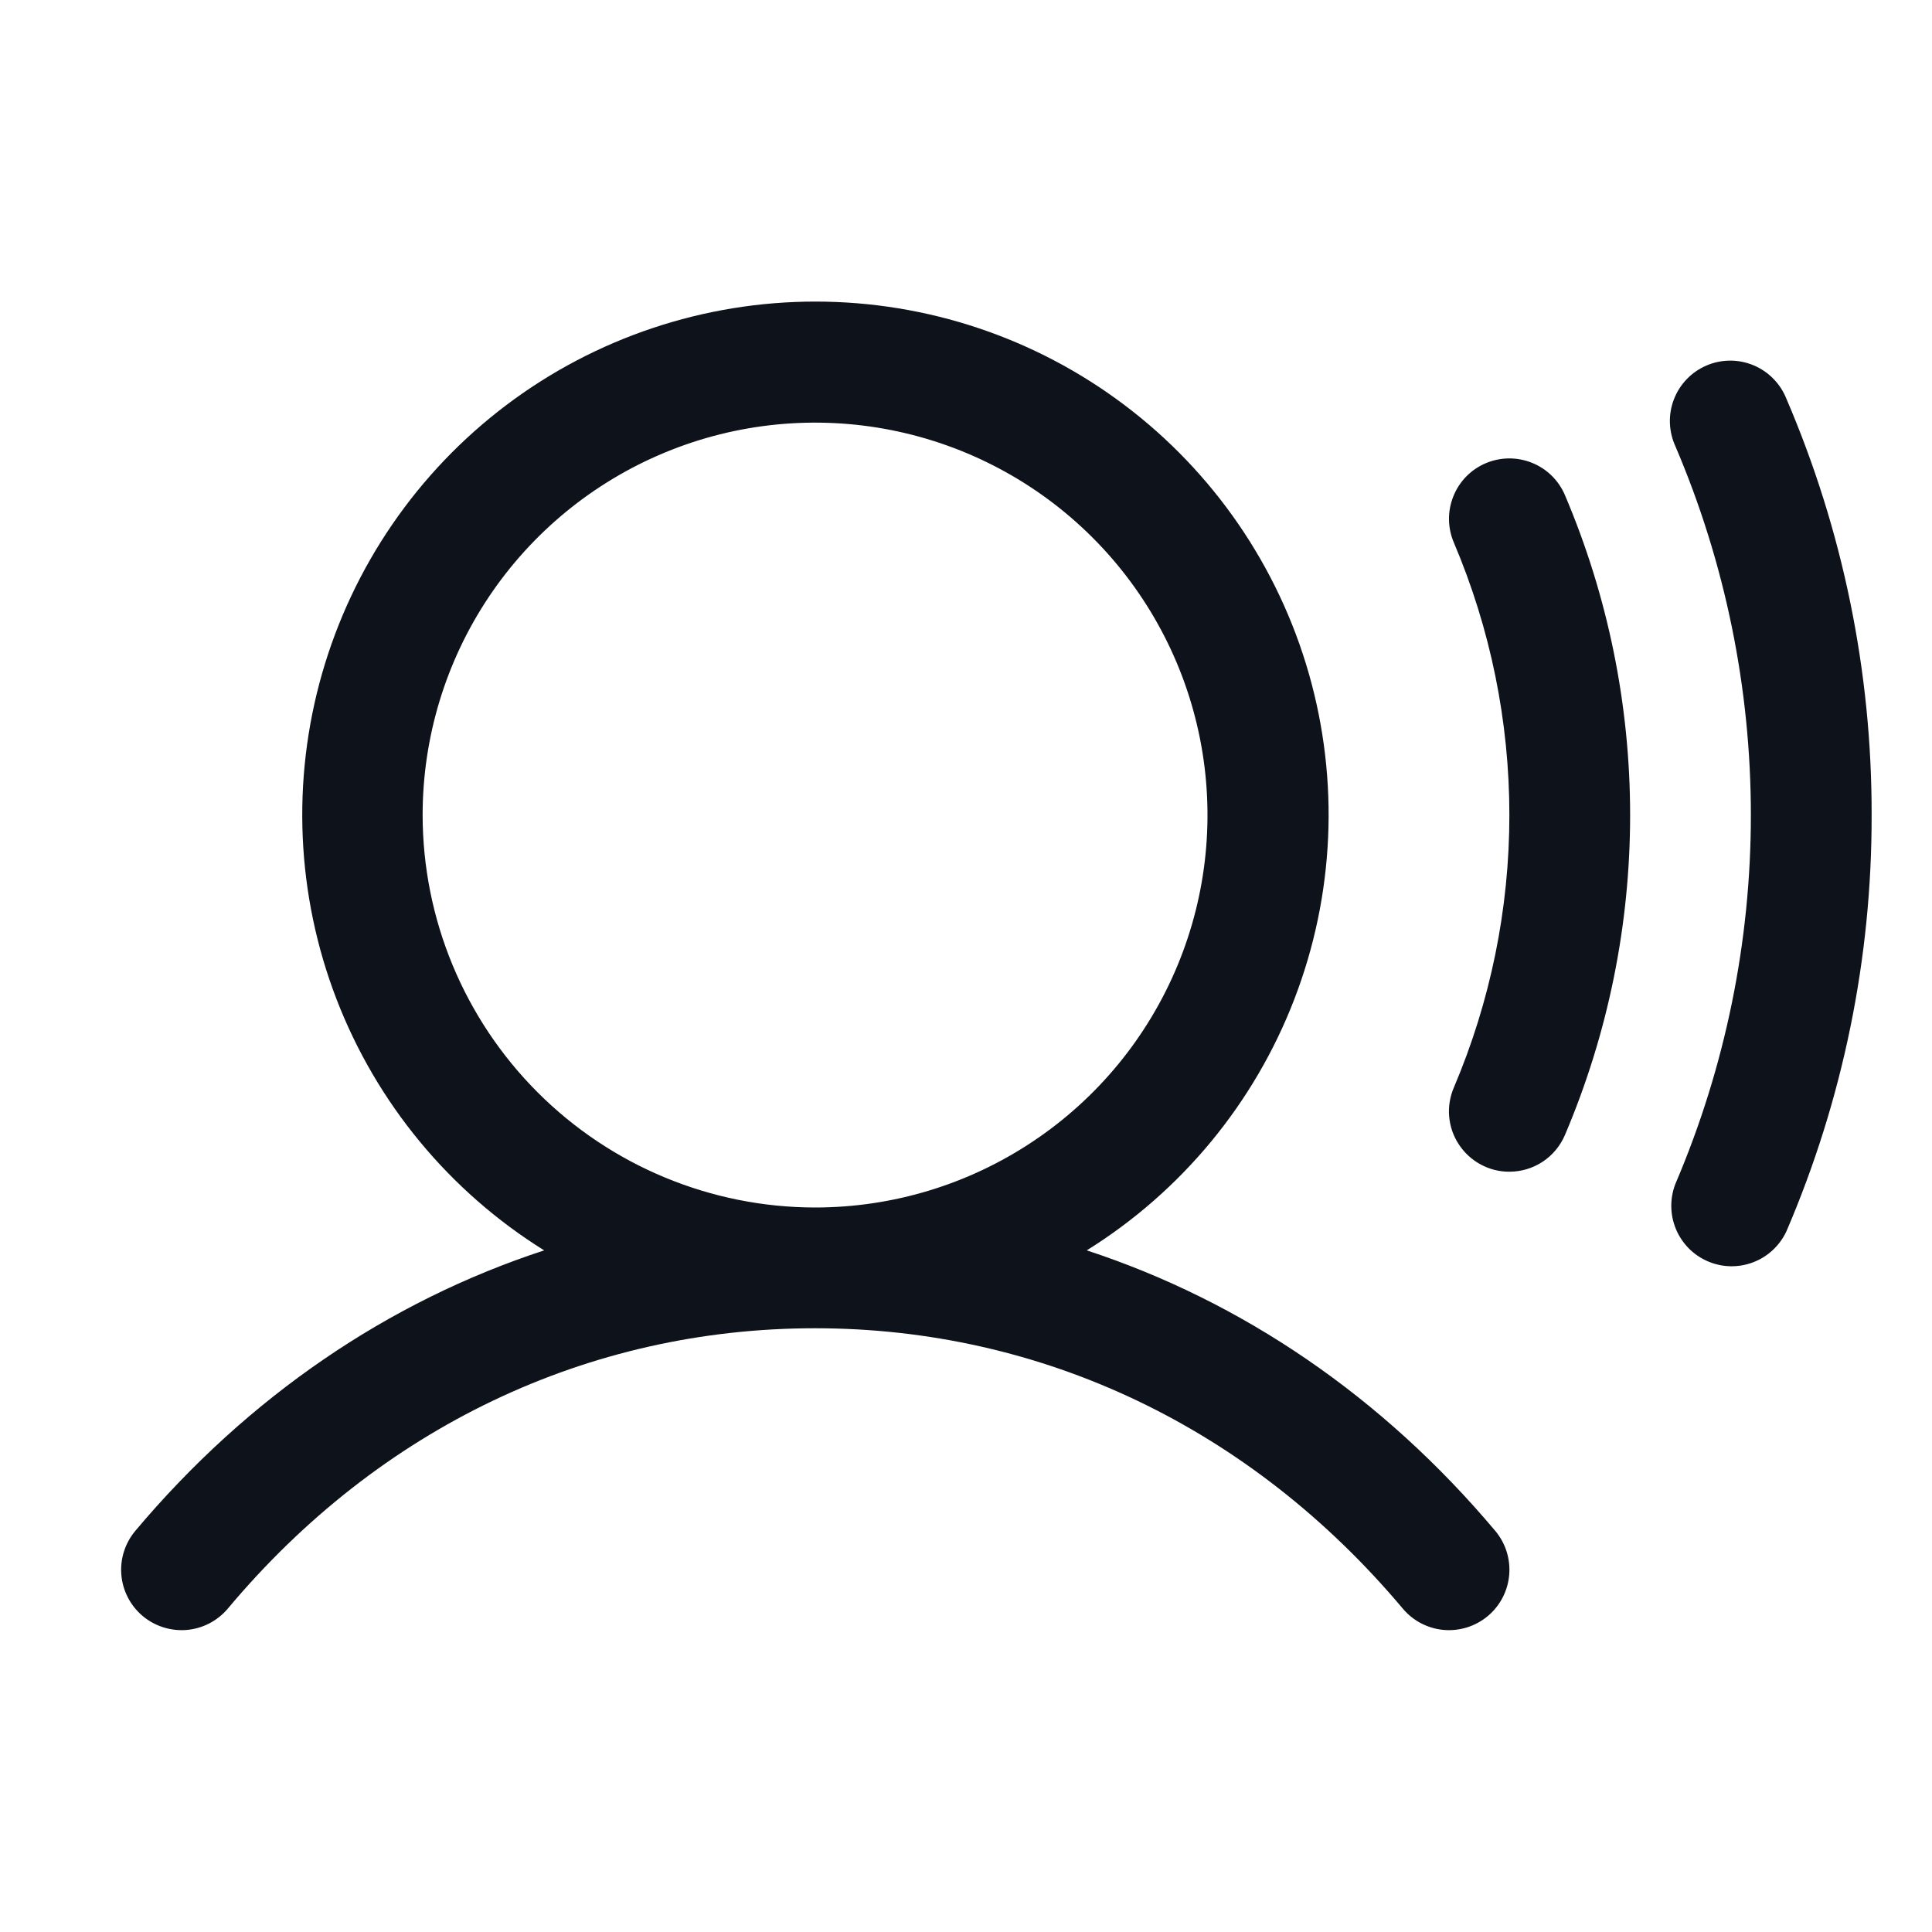 <svg width="32" height="32" viewBox="0 0 32 32" fill="none" xmlns="http://www.w3.org/2000/svg">
<path d="M18 20.71C19.568 19.734 20.775 18.273 21.438 16.55C22.102 14.826 22.186 12.934 21.679 11.158C21.171 9.382 20.099 7.82 18.624 6.708C17.15 5.596 15.353 4.995 13.506 4.995C11.659 4.995 9.863 5.596 8.388 6.708C6.914 7.82 5.842 9.382 5.334 11.158C4.826 12.934 4.91 14.826 5.574 16.55C6.238 18.273 7.445 19.734 9.013 20.71C6.431 21.555 4.109 23.134 2.241 25.356C2.071 25.559 1.987 25.822 2.01 26.086C2.033 26.351 2.16 26.595 2.363 26.766C2.566 26.936 2.829 27.019 3.093 26.997C3.357 26.974 3.602 26.847 3.773 26.644C6.281 23.649 9.739 22 13.5 22C17.261 22 20.719 23.649 23.235 26.644C23.406 26.847 23.65 26.974 23.915 26.997C24.179 27.019 24.441 26.936 24.644 26.766C24.847 26.595 24.974 26.351 24.997 26.086C25.02 25.822 24.937 25.559 24.766 25.356C22.898 23.134 20.575 21.555 18 20.71ZM7 13.5C7 12.214 7.381 10.958 8.095 9.889C8.81 8.82 9.825 7.987 11.013 7.495C12.2 7.003 13.507 6.874 14.768 7.125C16.029 7.376 17.187 7.995 18.096 8.904C19.005 9.813 19.624 10.971 19.875 12.232C20.126 13.493 19.997 14.8 19.505 15.987C19.013 17.175 18.18 18.19 17.111 18.904C16.042 19.619 14.786 20 13.5 20C11.777 19.998 10.125 19.313 8.906 18.094C7.687 16.875 7.002 15.223 7 13.5ZM25.92 8.2C26.633 9.876 27 11.679 27 13.5C27 15.321 26.633 17.124 25.92 18.8C25.843 18.98 25.715 19.134 25.551 19.242C25.388 19.35 25.196 19.407 25 19.407C24.834 19.408 24.672 19.367 24.526 19.288C24.38 19.21 24.256 19.096 24.165 18.958C24.073 18.82 24.018 18.662 24.003 18.497C23.988 18.332 24.015 18.166 24.08 18.014C24.687 16.586 25 15.051 25 13.5C25 11.949 24.687 10.414 24.08 8.986C23.976 8.742 23.973 8.467 24.072 8.221C24.17 7.974 24.363 7.777 24.607 7.673C24.851 7.569 25.126 7.566 25.373 7.665C25.619 7.763 25.816 7.956 25.92 8.2ZM31 13.5C31.005 15.87 30.524 18.216 29.589 20.394C29.479 20.63 29.282 20.814 29.039 20.907C28.796 21 28.527 20.995 28.288 20.892C28.049 20.79 27.859 20.598 27.759 20.358C27.659 20.118 27.656 19.848 27.751 19.606C28.575 17.676 29 15.599 29 13.5C29 11.401 28.575 9.324 27.751 7.394C27.695 7.272 27.664 7.141 27.659 7.007C27.654 6.874 27.677 6.74 27.725 6.615C27.773 6.49 27.845 6.376 27.938 6.28C28.03 6.183 28.142 6.107 28.265 6.054C28.387 6.001 28.52 5.974 28.654 5.973C28.787 5.972 28.92 5.999 29.043 6.05C29.167 6.102 29.279 6.177 29.372 6.273C29.466 6.368 29.54 6.482 29.589 6.606C30.524 8.784 31.005 11.13 31 13.5Z" fill="#0E121B"/>
</svg>
